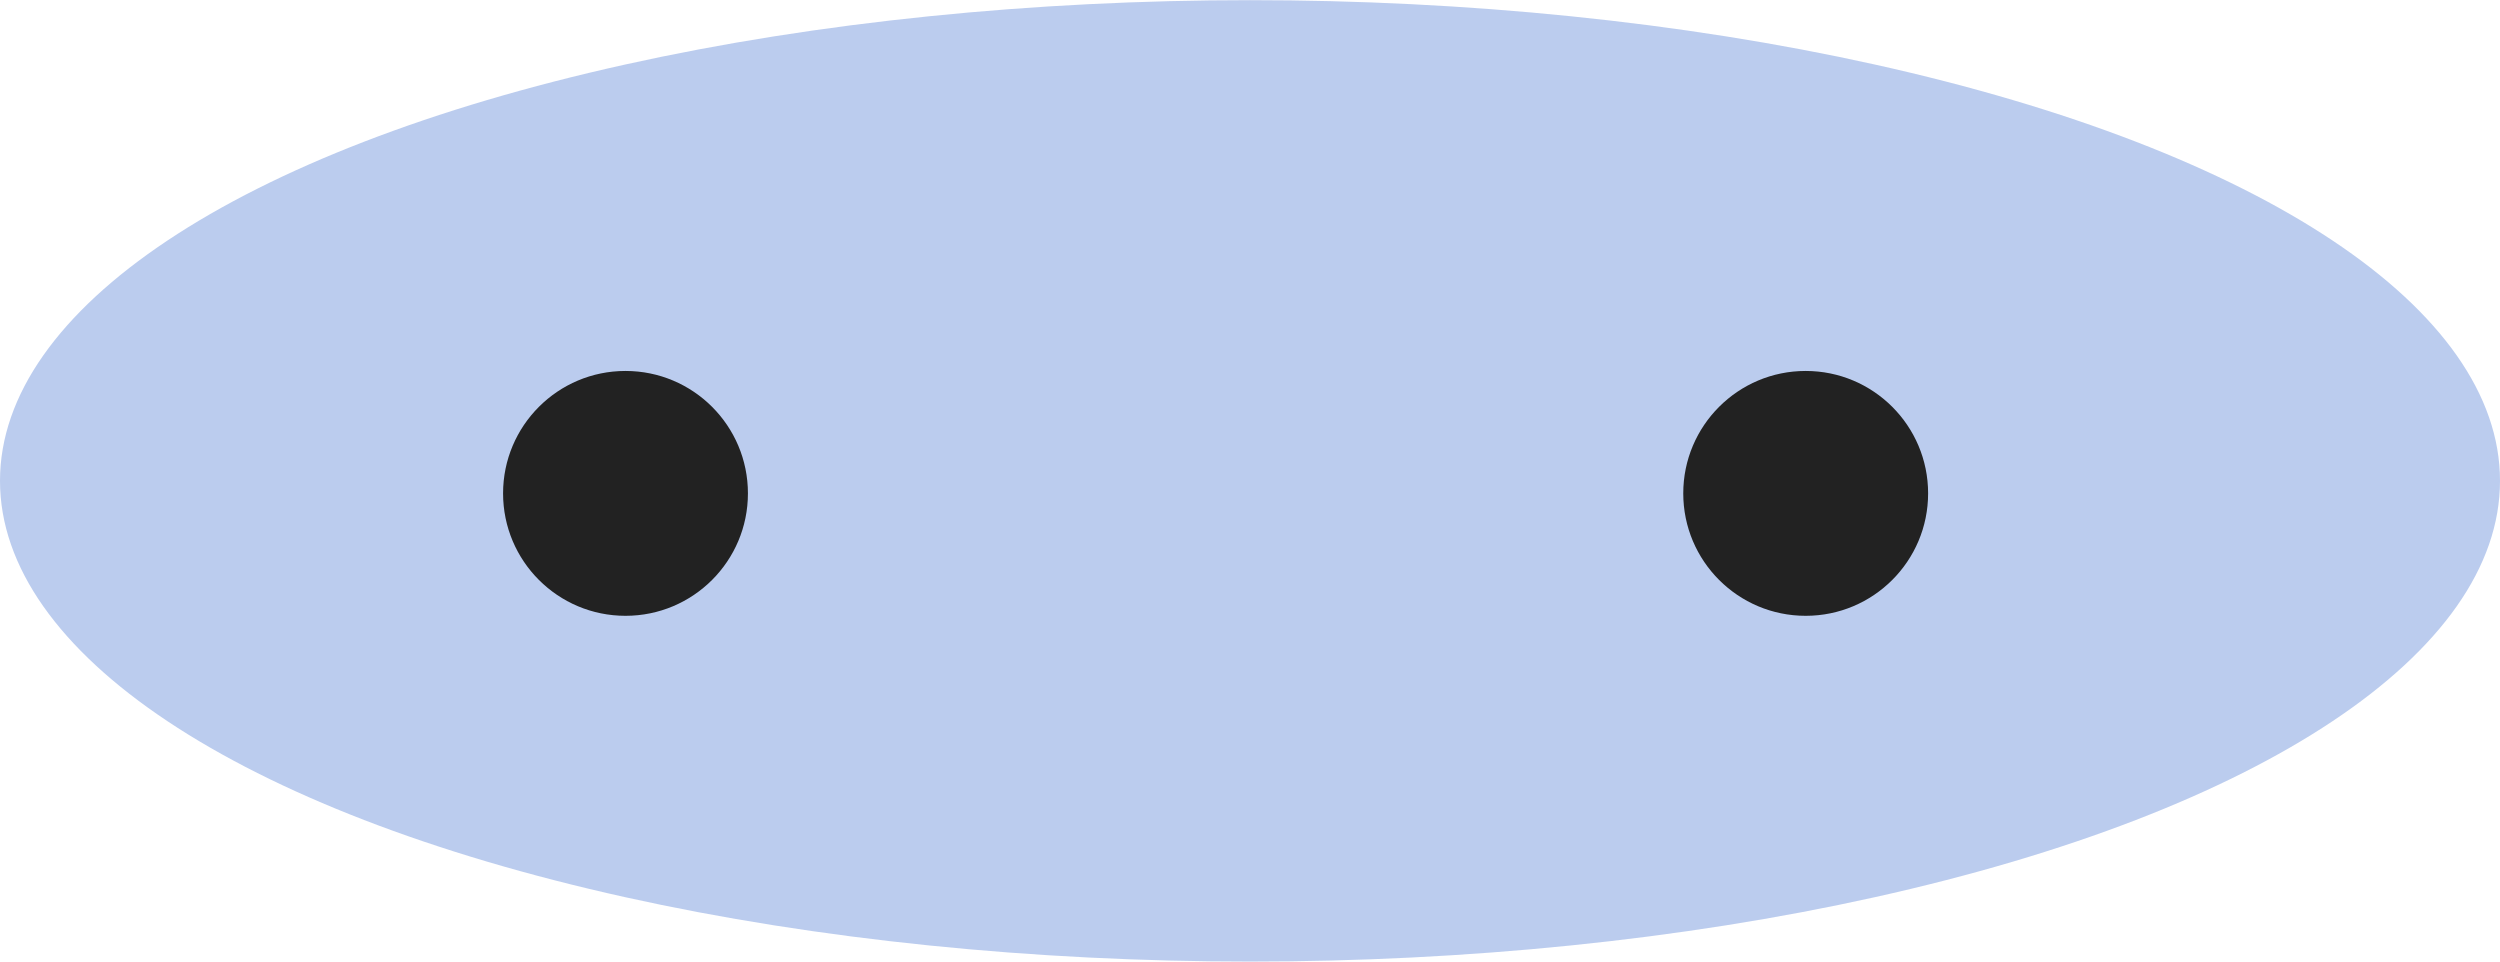<?xml version="1.0" encoding="UTF-8" standalone="no"?>
<svg
   xmlns:dc="http://purl.org/dc/elements/1.1/"
   xmlns:cc="http://creativecommons.org/ns#"
   xmlns:rdf="http://www.w3.org/1999/02/22-rdf-syntax-ns#"
   xmlns:svg="http://www.w3.org/2000/svg"
   xmlns="http://www.w3.org/2000/svg"
   xmlns:sodipodi="http://sodipodi.sourceforge.net/DTD/sodipodi-0.dtd"
   xmlns:inkscape="http://www.inkscape.org/namespaces/inkscape"
   width="14.968mm"
   height="5.757mm"
   viewBox="0 0 14.968 5.757"
   version="1.1"
   id="svg1287"
   inkscape:version="1.0.1 (c497b03c, 2020-09-10)"
   sodipodi:docname="apolar.svg">
  <defs
     id="defs1281" />
  <sodipodi:namedview
     id="base"
     pagecolor="#ffffff"
     bordercolor="#666666"
     borderopacity="1.0"
     inkscape:pageopacity="0.0"
     inkscape:pageshadow="2"
     inkscape:zoom="5.8087726"
     inkscape:cx="24.213362"
     inkscape:cy="1.5205266"
     inkscape:document-units="mm"
     inkscape:current-layer="layer1"
     inkscape:document-rotation="0"
     showgrid="false"
     inkscape:window-width="1440"
     inkscape:window-height="872"
     inkscape:window-x="0"
     inkscape:window-y="28"
     inkscape:window-maximized="0" />
  <g
     inkscape:label="Capa 1"
     inkscape:groupmode="layer"
     id="layer1"
     transform="translate(-98.349,-145.288)">
    <ellipse
       fill="#95d4ef"
       cx="105.833"
       cy="148.167"
       rx="7.484"
       ry="2.878"
       id="ellipse833"
       style="fill:#bbccee;fill-opacity:1;stroke-width:0.265" />
    <circle
       fill="#222222"
       cx="102.094"
       cy="148.242"
       r="0.733"
       id="circle841"
       style="stroke-width:0.265" />
    <circle
       fill="#222222"
       cx="109.16"
       cy="148.242"
       r="0.733"
       id="circle843"
       style="stroke-width:0.265" />
  </g>
</svg>
